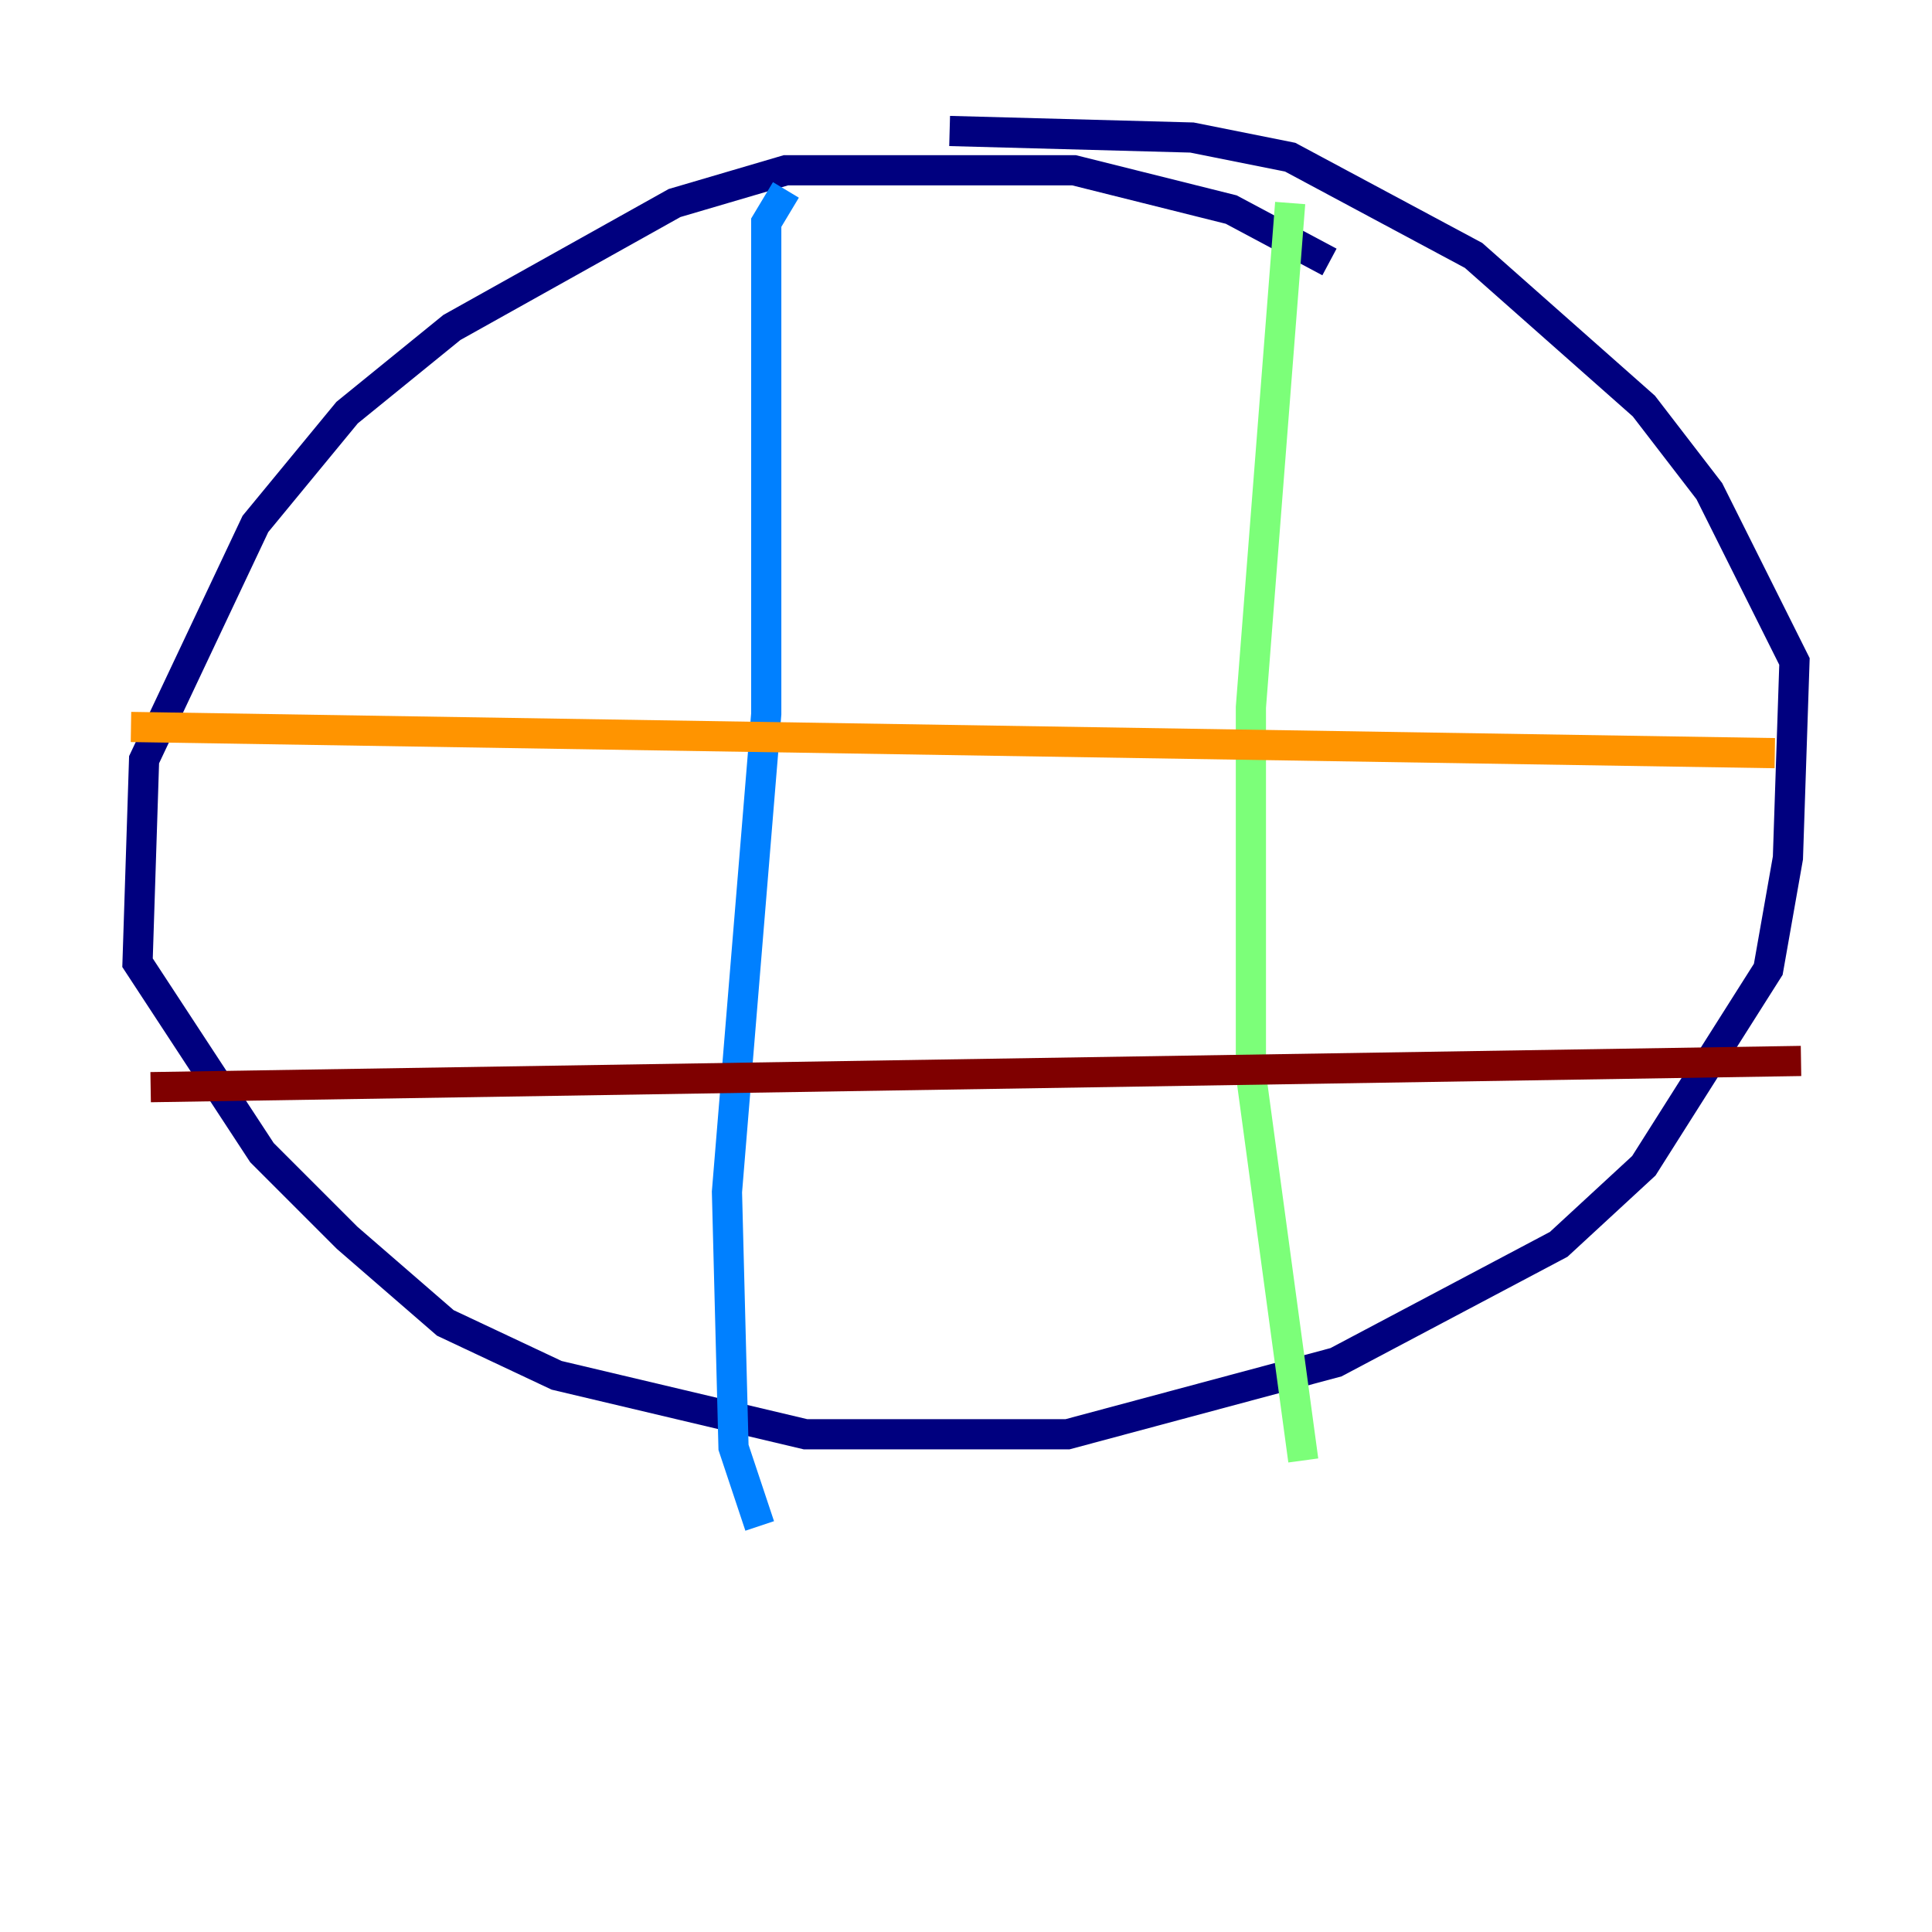 <?xml version="1.0" encoding="utf-8" ?>
<svg baseProfile="tiny" height="128" version="1.2" viewBox="0,0,128,128" width="128" xmlns="http://www.w3.org/2000/svg" xmlns:ev="http://www.w3.org/2001/xml-events" xmlns:xlink="http://www.w3.org/1999/xlink"><defs /><polyline fill="none" points="88.081,17.356 81.573,13.885 71.159,11.281 52.068,11.281 44.691,13.451 29.939,21.695 22.997,27.336 16.922,34.712 9.546,50.332 9.112,63.783 17.356,76.366 22.997,82.007 29.505,87.647 36.881,91.119 53.37,95.024 70.725,95.024 88.515,90.251 103.268,82.441 108.909,77.234 117.153,64.217 118.454,56.841 118.888,43.824 113.248,32.542 108.909,26.902 97.627,16.922 85.478,10.414 78.969,9.112 62.915,8.678" stroke="#00007f" stroke-width="2" /><polyline fill="none" points="52.068,12.583 50.766,14.752 50.766,47.295 48.163,78.969 48.597,95.891 50.332,101.098" stroke="#0080ff" stroke-width="2" /><polyline fill="none" points="85.478,13.451 82.875,46.861 82.875,71.159 86.346,96.759" stroke="#7cff79" stroke-width="2" /><polyline fill="none" points="8.678,48.163 117.586,49.898" stroke="#ff9400" stroke-width="2" /><polyline fill="none" points="9.98,72.027 119.322,70.291" stroke="#7f0000" stroke-width="2" /></svg>